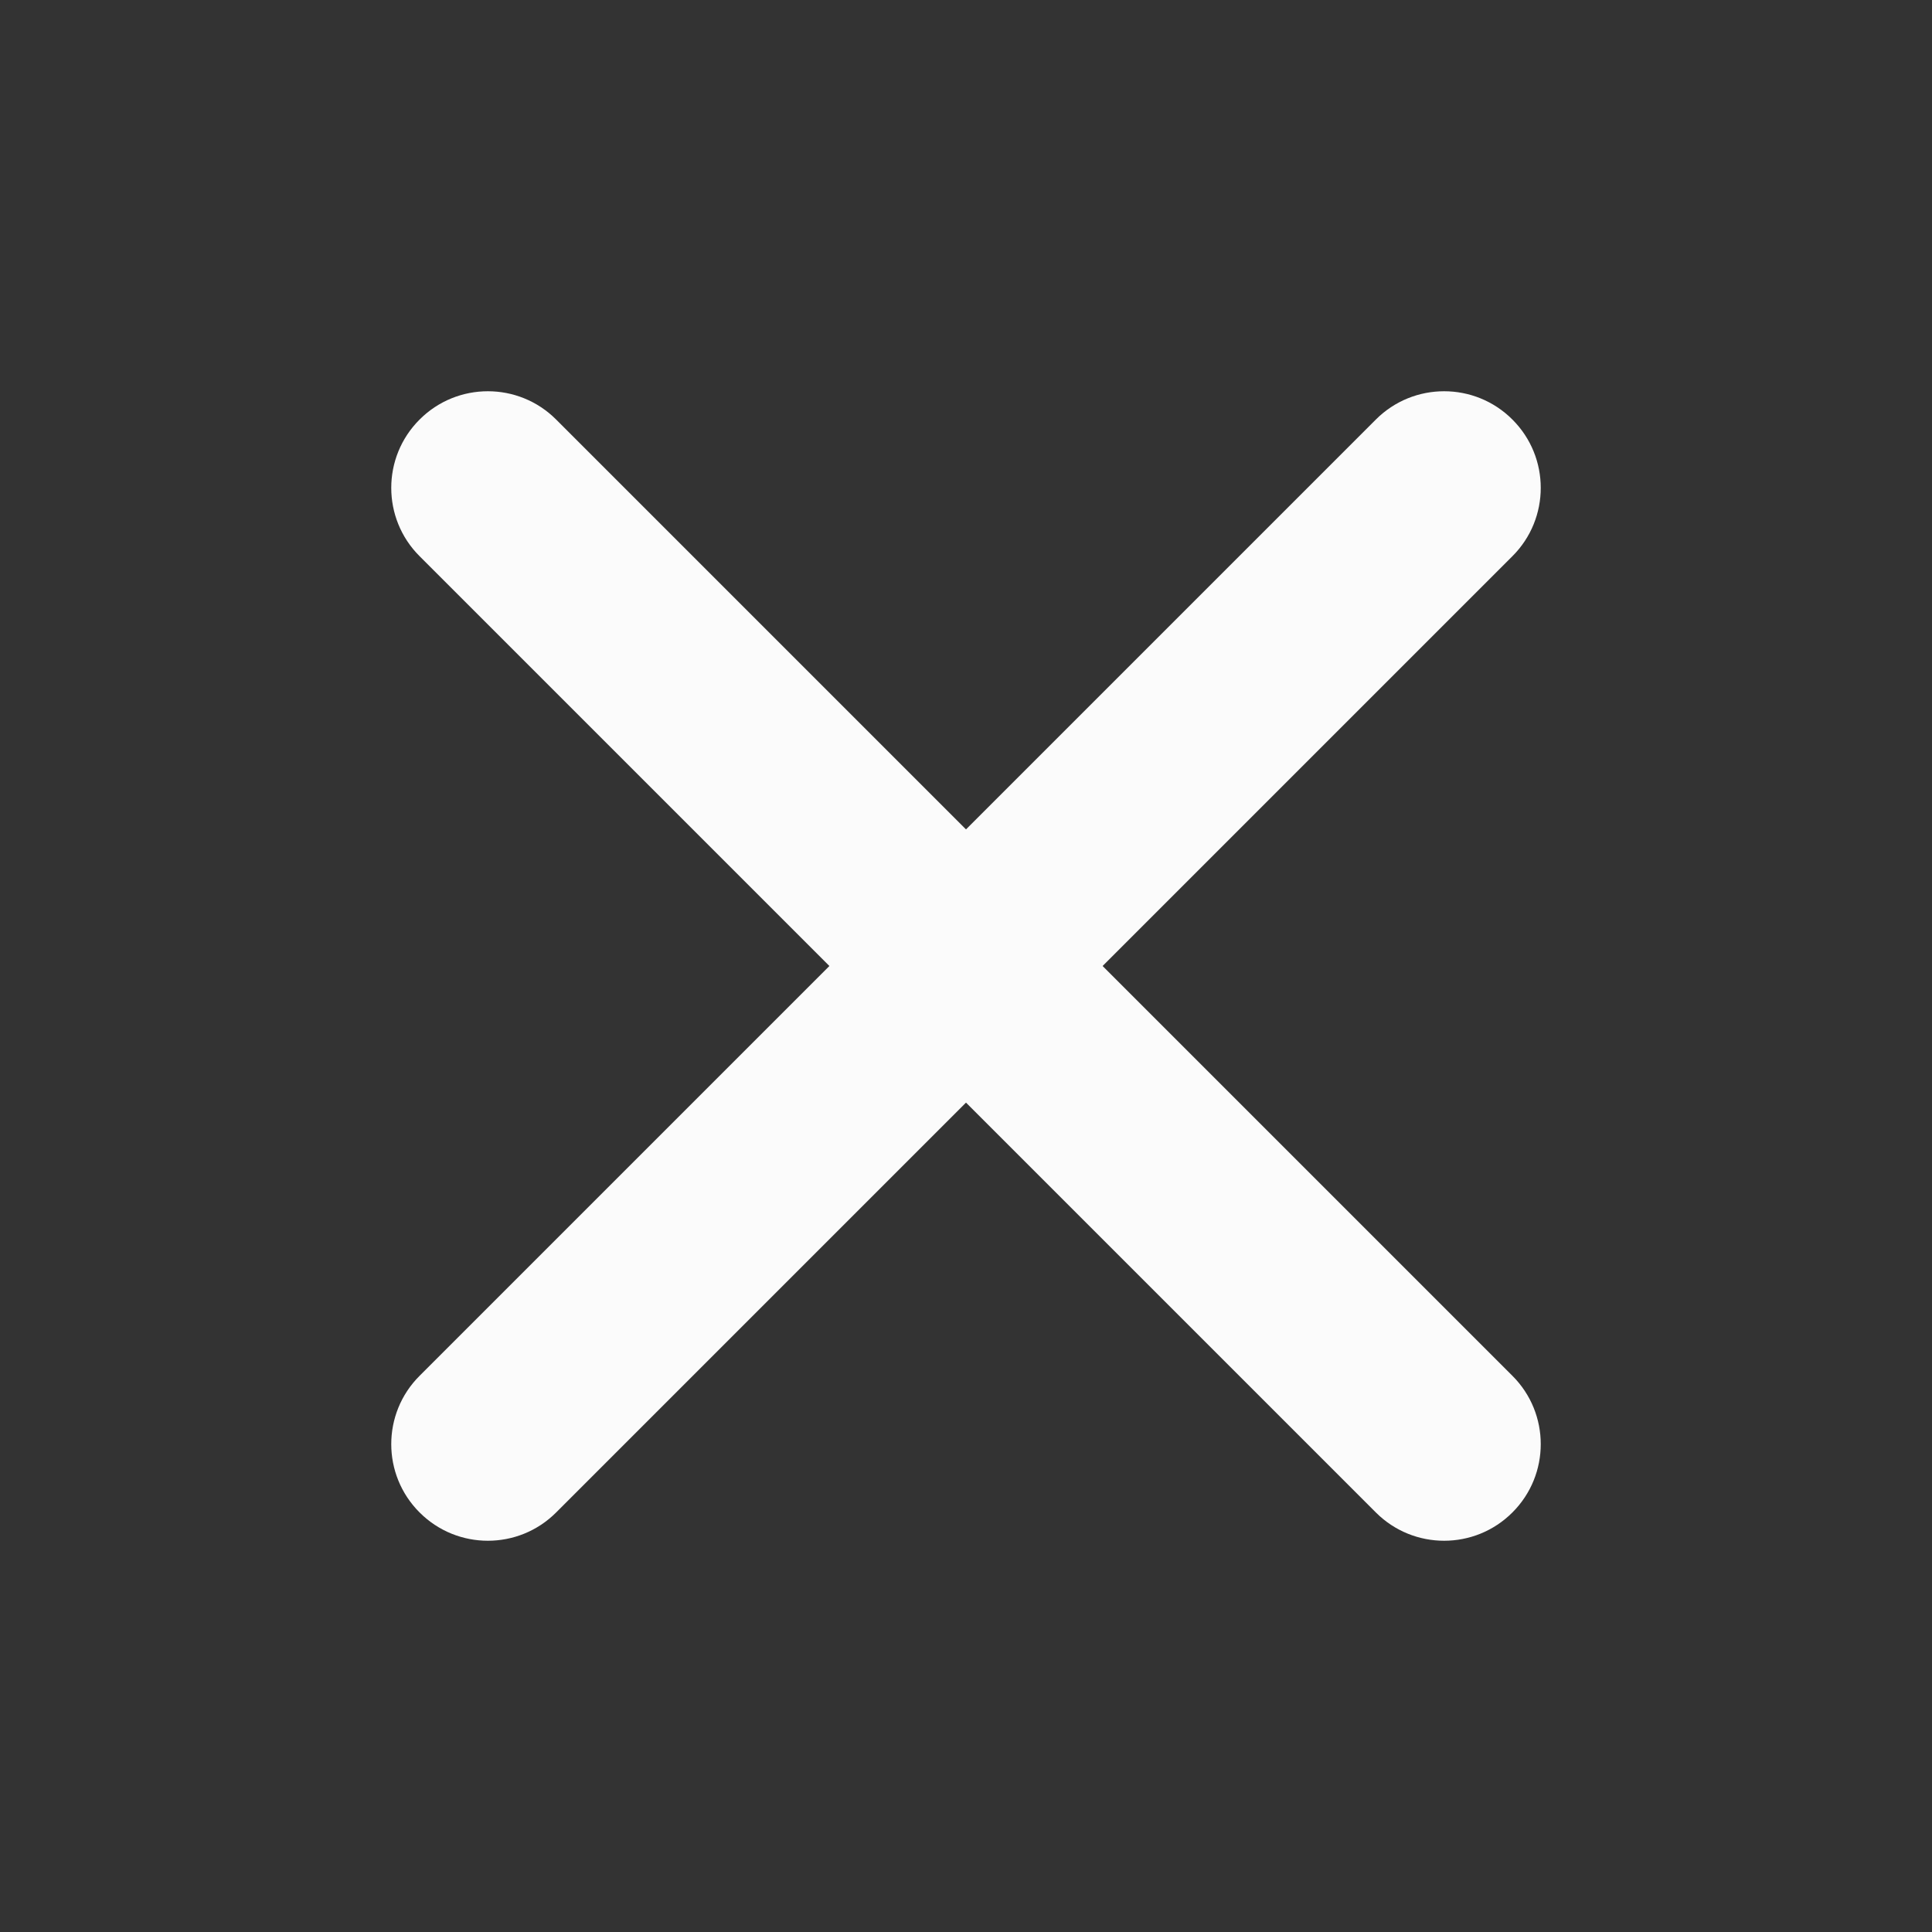 <?xml version="1.0" encoding="UTF-8" standalone="no"?><!DOCTYPE svg PUBLIC "-//W3C//DTD SVG 1.1//EN" "http://www.w3.org/Graphics/SVG/1.1/DTD/svg11.dtd"><svg width="100%" height="100%" viewBox="0 0 24 24" version="1.1" xmlns="http://www.w3.org/2000/svg" xmlns:xlink="http://www.w3.org/1999/xlink" xml:space="preserve" xmlns:serif="http://www.serif.com/" style="fill-rule:evenodd;clip-rule:evenodd;stroke-linejoin:round;stroke-miterlimit:2;"><rect x="0" y="0" width="24" height="24" fill="#333333" stroke="none"/><rect id="Artboard1" x="0" y="0" width="24" height="24" style="fill:none;"/><g id="Artboard11" serif:id="Artboard1"><path d="M18.788,18.788c0.469,-0.468 0.469,-1.229 0,-1.697l-11.879,-11.879c-0.468,-0.469 -1.229,-0.469 -1.697,0c-0.469,0.468 -0.469,1.229 0,1.697l11.879,11.879c0.468,0.469 1.229,0.469 1.697,0Z" style="fill:#fbfbfb;"/><path d="M18.788,5.212c-0.468,-0.469 -1.229,-0.469 -1.697,0l-11.879,11.879c-0.469,0.468 -0.469,1.229 0,1.697c0.468,0.469 1.229,0.469 1.697,0l11.879,-11.879c0.469,-0.468 0.469,-1.229 0,-1.697Z" style="fill:#fbfbfb;"/></g></svg>